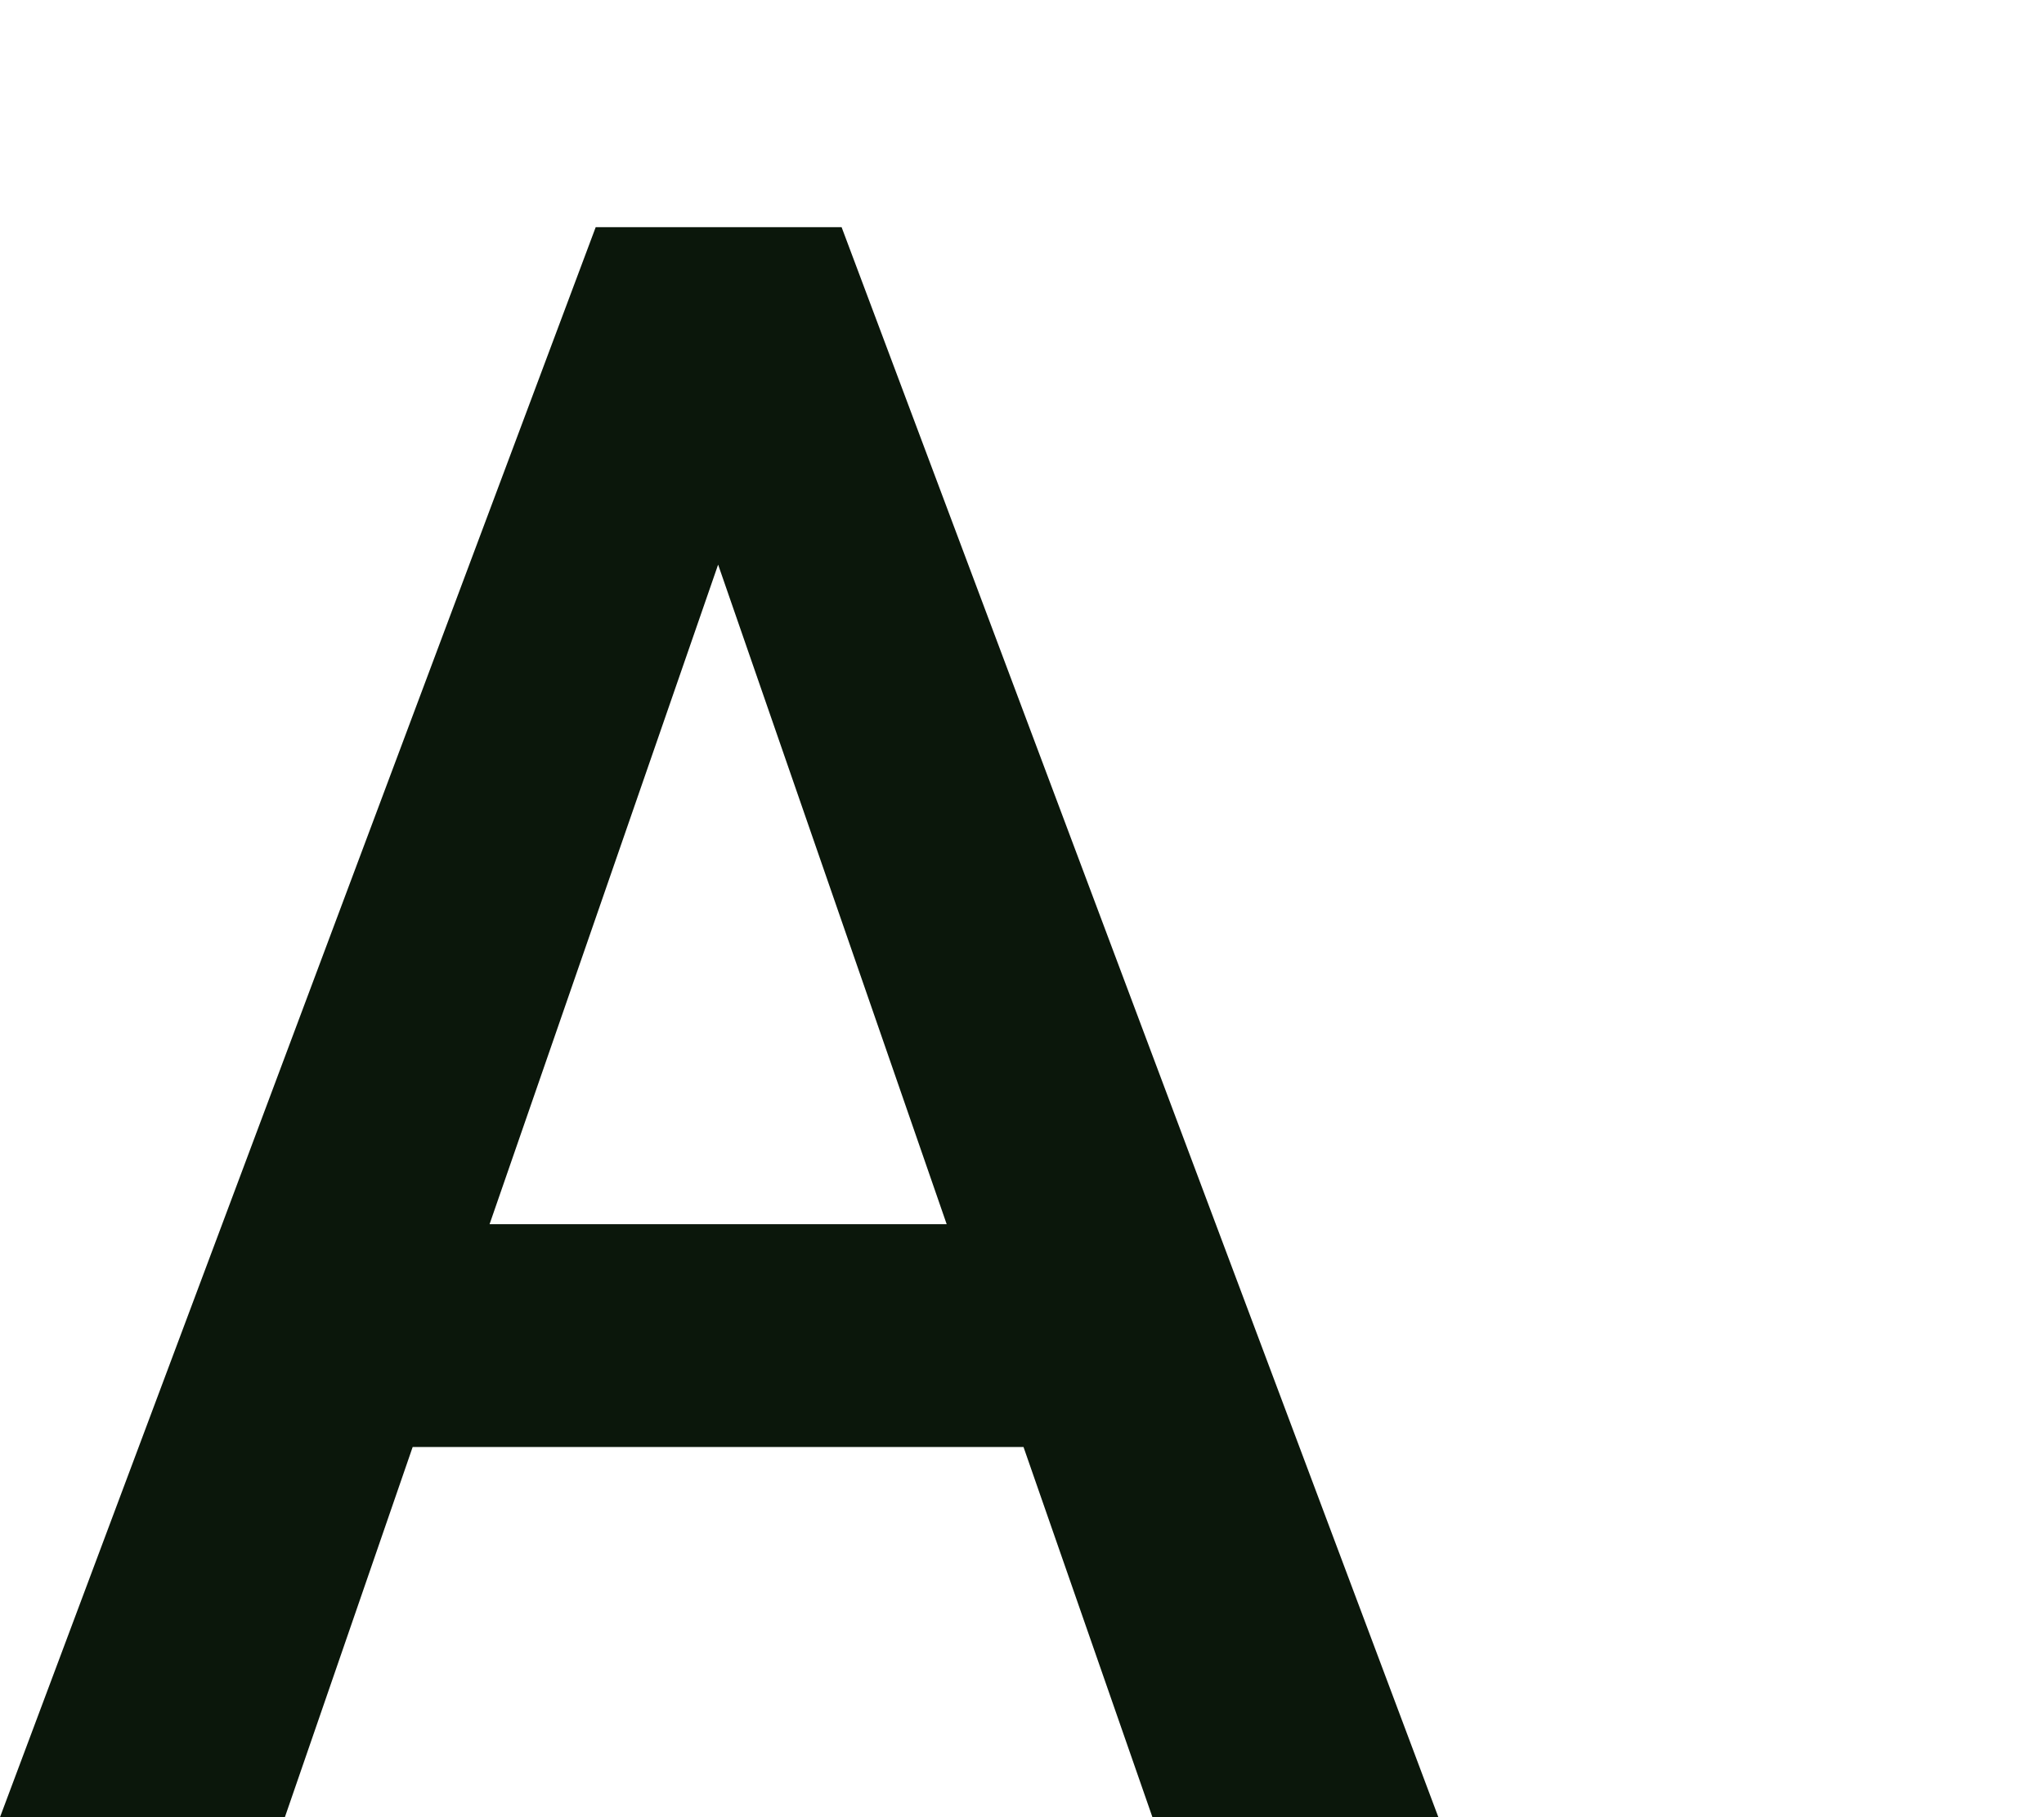 <svg width="27" height="24" viewBox="0 0 27 24" fill="none" xmlns="http://www.w3.org/2000/svg">
<path d="M13.52 19.111H5.451L3.763 24H0L7.869 3H11.117L19 24H15.223L13.52 19.111ZM6.467 16.168H12.505L9.486 7.457L6.467 16.168Z" fill="#0B170B"/>
<rect x="18" y="4" width="9" height="2"/>
</svg>
